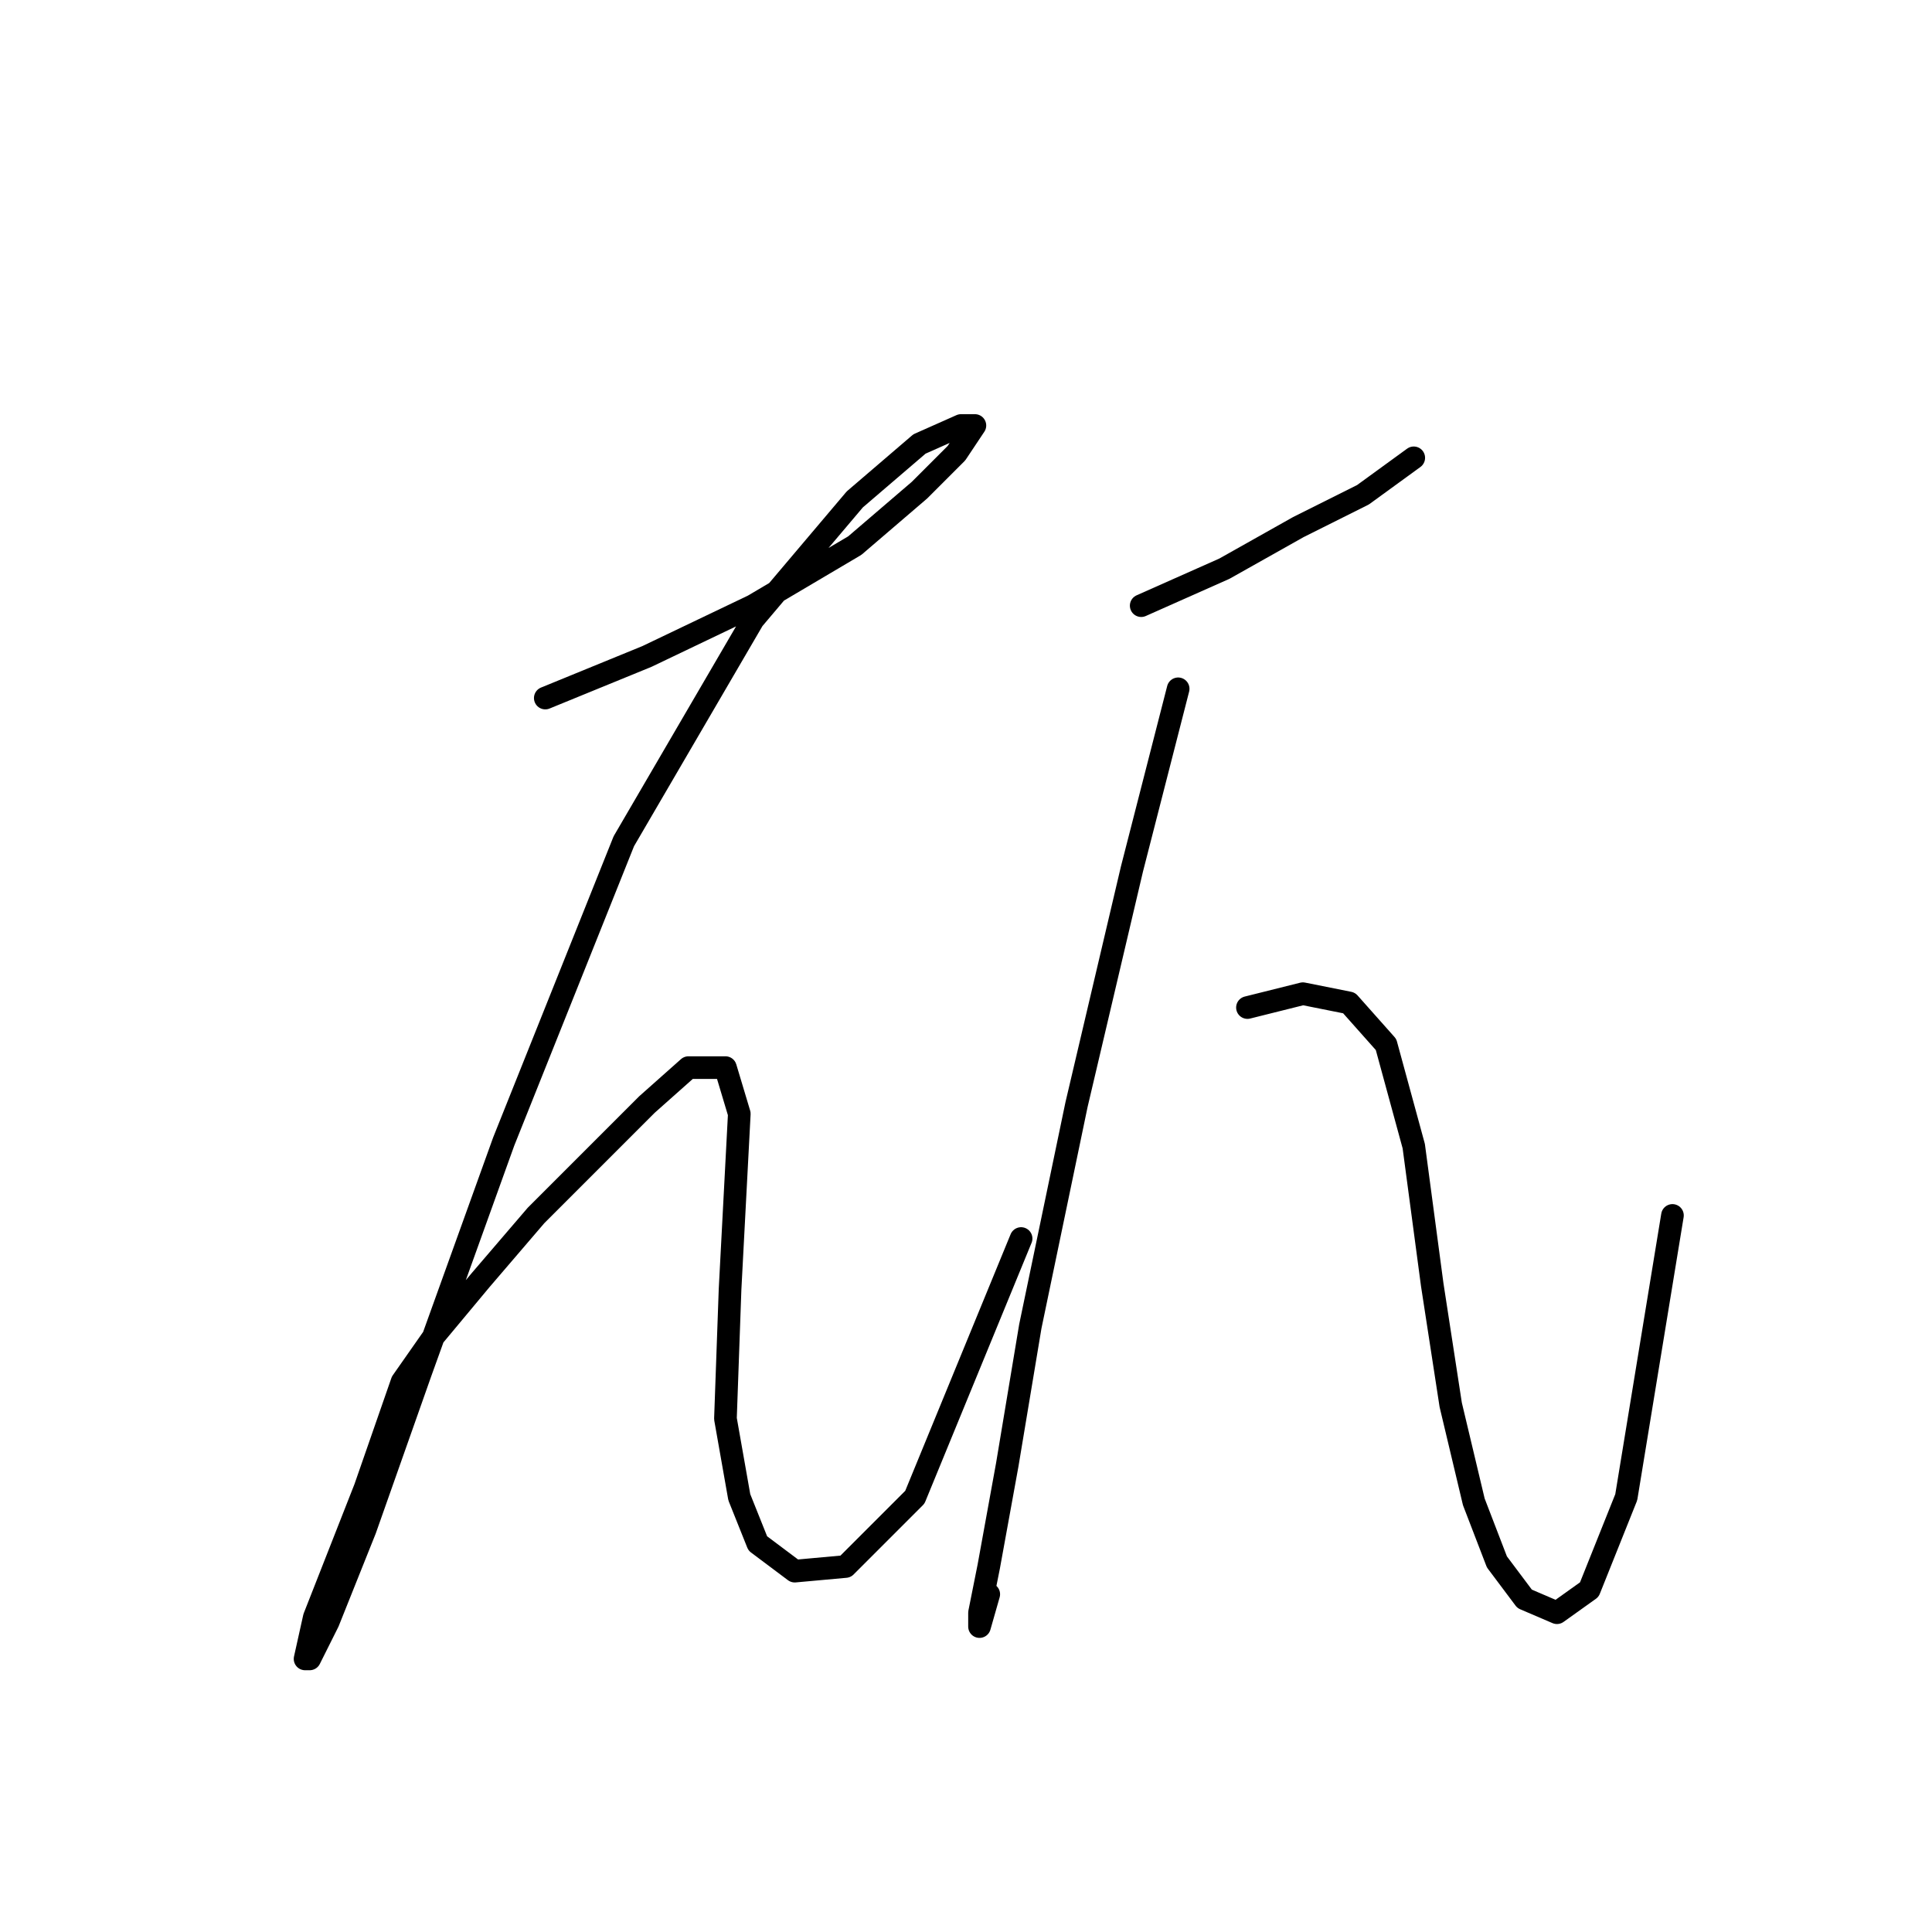<?xml version="1.0" standalone="no"?>
    <svg width="256" height="256" xmlns="http://www.w3.org/2000/svg" version="1.1">
    <polyline stroke="black" stroke-width="3" stroke-linecap="round" fill="transparent" stroke-linejoin="round" points="72.253 92.495 85.719 86.986 99.798 80.253 113.264 72.295 121.834 64.95 126.731 60.053 129.179 56.38 127.343 56.38 121.834 58.829 113.264 66.174 99.798 82.089 82.659 111.47 66.744 151.258 55.726 181.863 48.38 202.675 43.483 214.918 41.035 219.814 40.423 219.814 41.647 214.305 48.38 197.166 53.277 183.088 57.562 176.966 63.683 169.621 71.028 161.052 78.986 153.094 85.719 146.361 91.228 141.464 96.125 141.464 97.961 147.585 96.737 170.845 96.125 187.985 97.961 198.39 100.41 204.512 105.307 208.184 112.04 207.572 121.222 198.39 135.3 164.112 135.3 164.112 " />
        <polyline stroke="black" stroke-width="3" stroke-linecap="round" fill="transparent" stroke-linejoin="round" points="151.215 80.253 162.233 75.356 172.027 69.847 180.597 65.562 187.33 60.665 187.33 60.665 " />
        <polyline stroke="black" stroke-width="3" stroke-linecap="round" fill="transparent" stroke-linejoin="round" points="156.112 91.271 149.991 115.143 142.646 146.361 136.524 175.742 133.464 194.106 131.015 207.572 129.791 213.693 129.791 215.53 131.015 211.245 131.015 211.245 " />
        <polyline stroke="black" stroke-width="3" stroke-linecap="round" fill="transparent" stroke-linejoin="round" points="165.294 133.506 172.639 131.67 178.76 132.894 183.657 138.403 187.33 151.87 189.778 170.233 192.227 186.148 195.287 199.003 198.348 206.96 202.021 211.857 206.305 213.693 210.59 210.633 215.487 198.39 221.608 161.052 221.608 161.052 " />
        </svg>